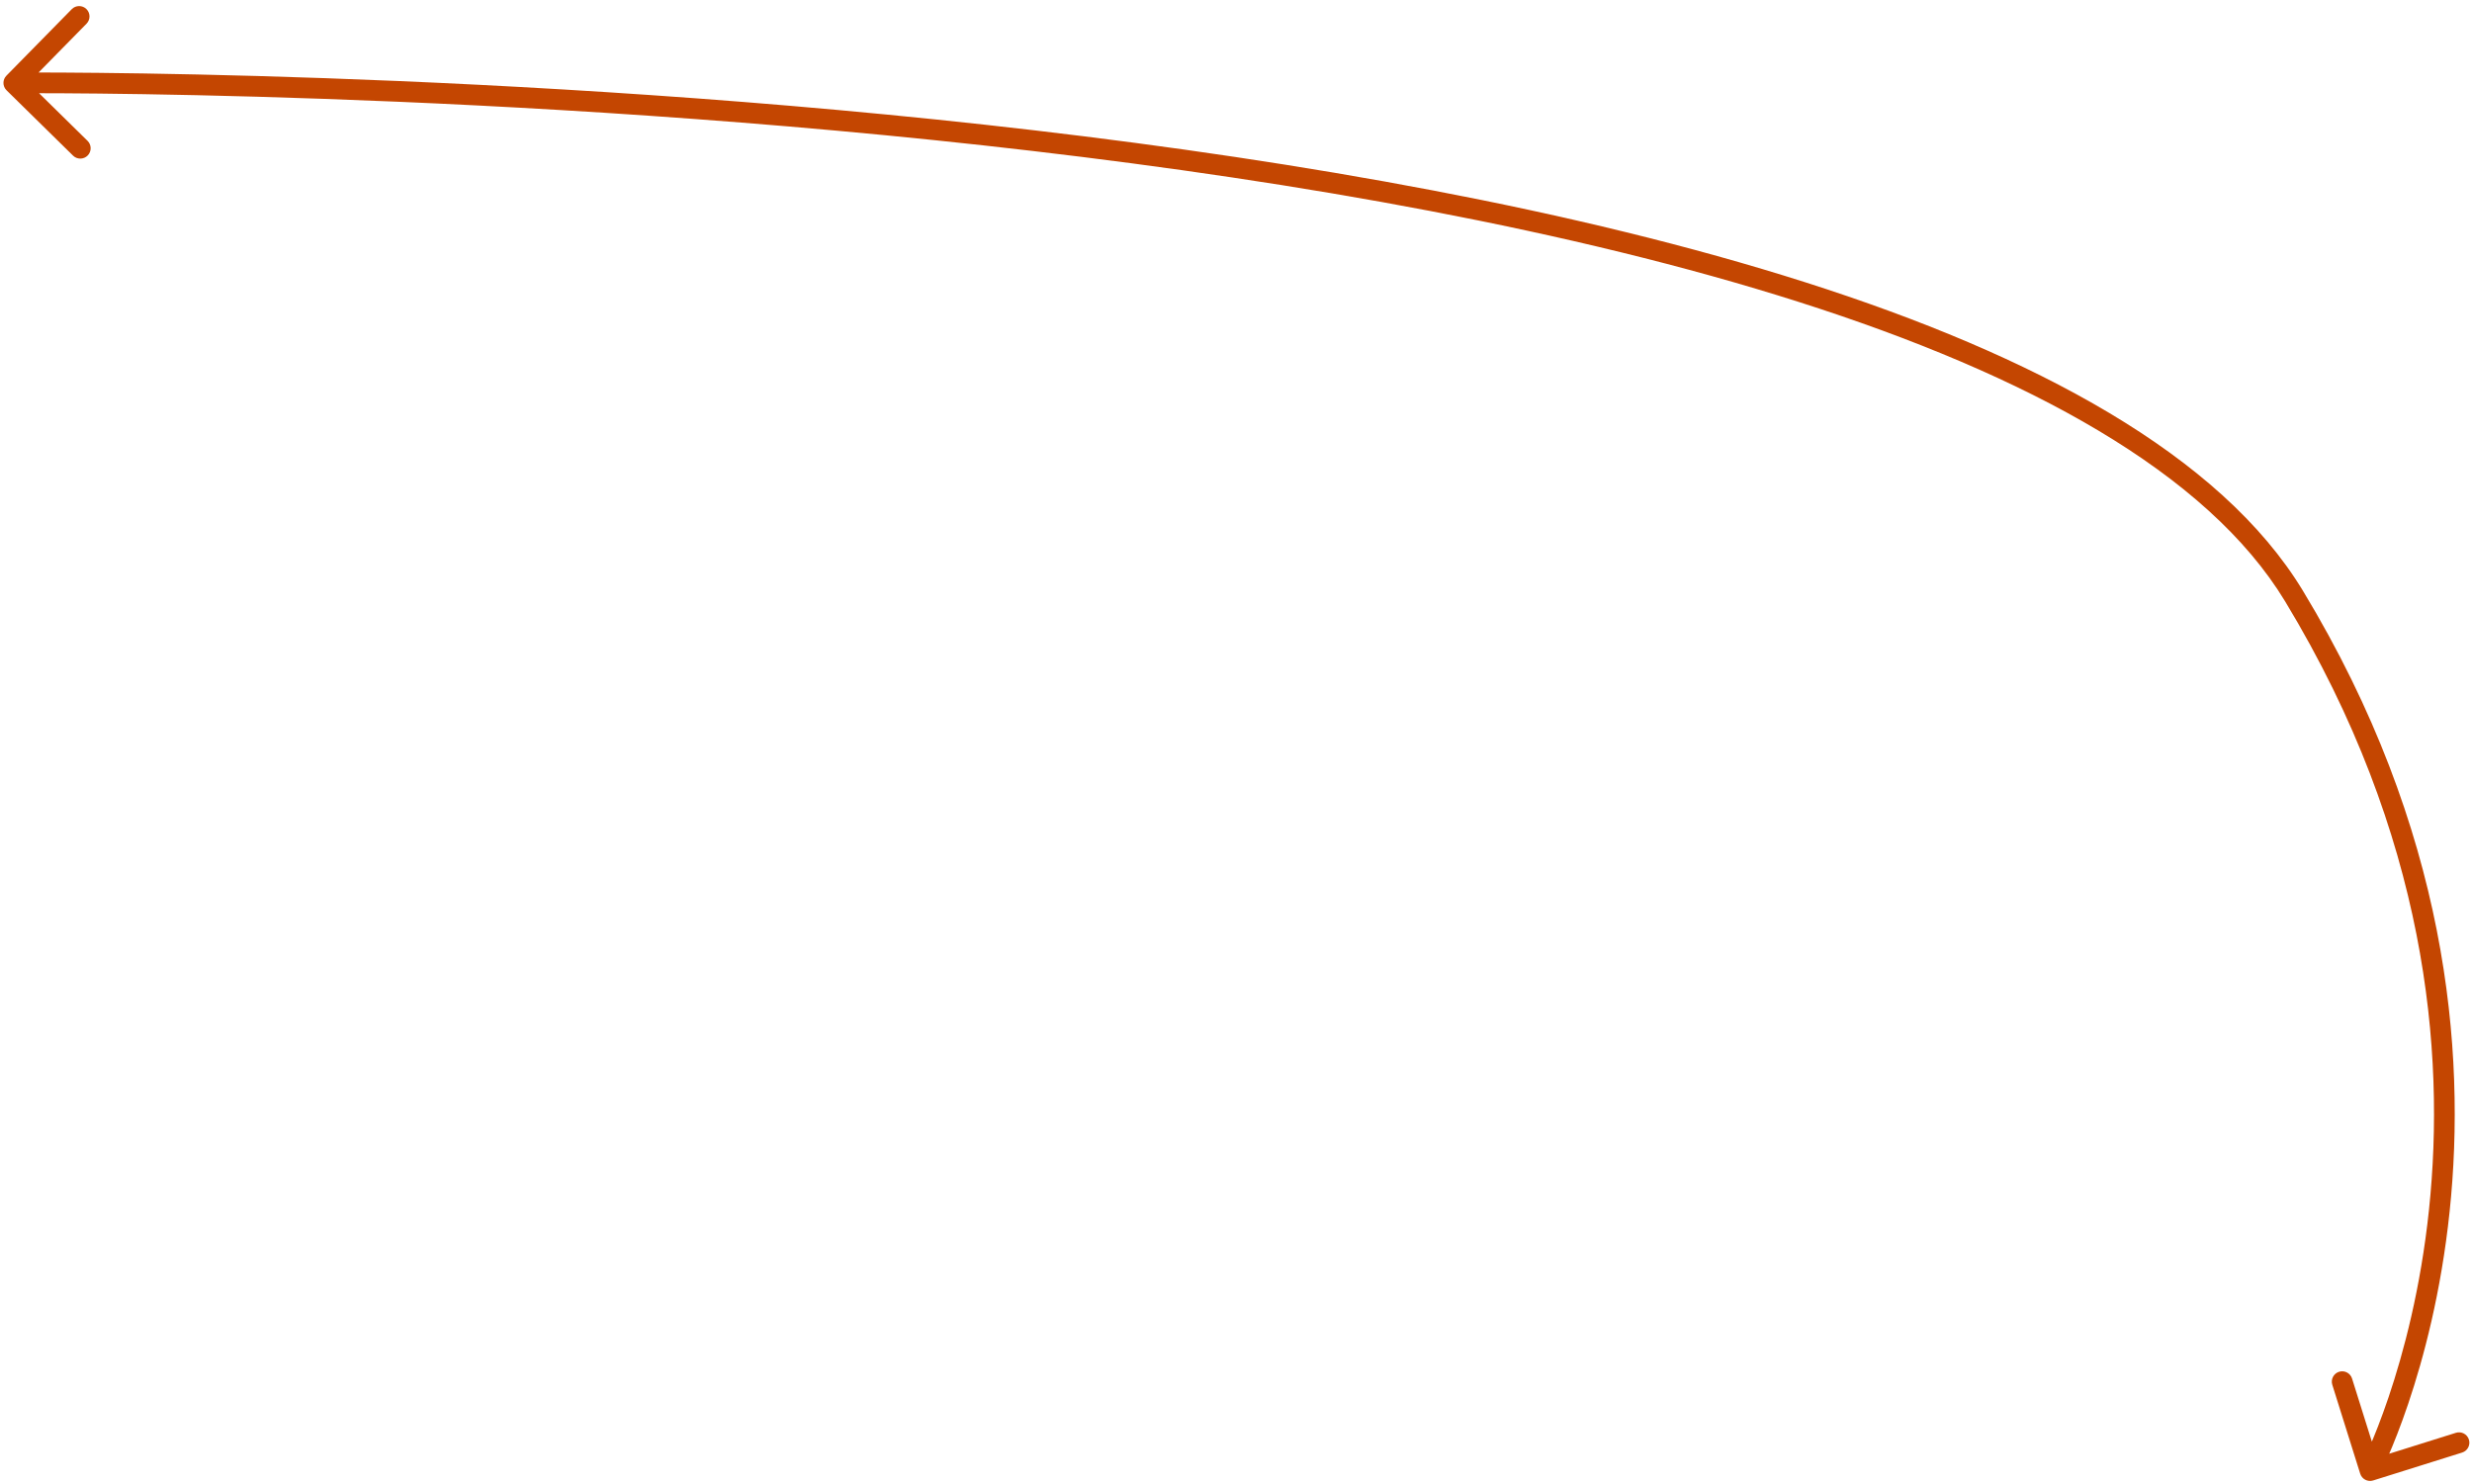 <svg width="358" height="215" viewBox="0 0 358 215" fill="none" xmlns="http://www.w3.org/2000/svg">
<path d="M343.689 214.431C342.899 214.679 342.057 214.239 341.809 213.449L337.767 200.568C337.519 199.778 337.959 198.936 338.749 198.688C339.54 198.44 340.382 198.88 340.63 199.67L344.222 211.12L355.672 207.527C356.462 207.279 357.304 207.719 357.552 208.509C357.8 209.3 357.36 210.142 356.57 210.39L343.689 214.431ZM0.949 13.079C0.358 12.498 0.349 11.549 0.93 10.958L10.392 1.329C10.973 0.738 11.923 0.73 12.514 1.31C13.104 1.891 13.113 2.841 12.532 3.432L4.121 11.991L12.68 20.401C13.271 20.982 13.28 21.932 12.699 22.523C12.118 23.114 11.168 23.122 10.578 22.541L0.949 13.079ZM332.233 86.348L330.949 87.125L332.233 86.348ZM343.24 213C341.91 212.306 341.91 212.306 341.91 212.306C341.91 212.306 341.91 212.306 341.91 212.306C341.911 212.305 341.912 212.303 341.913 212.3C341.916 212.295 341.92 212.286 341.927 212.274C341.939 212.249 341.959 212.211 341.985 212.159C342.038 212.054 342.117 211.894 342.219 211.681C342.424 211.254 342.723 210.612 343.09 209.767C343.825 208.077 344.836 205.575 345.923 202.355C348.097 195.915 350.575 186.609 351.774 175.183C354.171 152.346 351.46 121.021 330.949 87.125L333.516 85.572C354.418 120.116 357.211 152.117 354.758 175.496C353.532 187.178 350.997 196.702 348.765 203.315C347.649 206.622 346.607 209.203 345.841 210.963C345.458 211.844 345.144 212.519 344.924 212.978C344.814 213.208 344.727 213.383 344.667 213.503C344.637 213.563 344.613 213.609 344.597 213.641C344.589 213.657 344.583 213.669 344.578 213.678C344.576 213.683 344.574 213.686 344.572 213.689C344.572 213.69 344.571 213.692 344.571 213.692C344.57 213.694 344.57 213.694 343.24 213ZM330.949 87.125C319.635 68.427 293.67 54.313 260.568 43.755C227.562 33.227 187.844 26.349 149.511 21.862C111.19 17.377 74.312 15.288 47.009 14.321C33.359 13.838 22.106 13.635 14.268 13.553C10.348 13.511 7.282 13.501 5.198 13.5C4.155 13.5 3.358 13.502 2.822 13.504C2.554 13.505 2.351 13.507 2.216 13.508C2.148 13.508 2.097 13.508 2.063 13.509C2.046 13.509 2.034 13.509 2.025 13.509C2.021 13.509 2.018 13.509 2.016 13.509C2.014 13.509 2.013 13.509 2 12.009C1.987 10.509 1.988 10.509 1.991 10.509C1.993 10.509 1.996 10.509 2.001 10.509C2.01 10.509 2.023 10.509 2.04 10.509C2.075 10.508 2.127 10.508 2.196 10.508C2.334 10.507 2.539 10.505 2.809 10.504C3.349 10.502 4.151 10.5 5.198 10.5C7.293 10.501 10.369 10.512 14.299 10.553C22.159 10.635 33.437 10.839 47.115 11.323C74.469 12.292 111.433 14.385 149.86 18.883C188.276 23.379 228.21 30.285 261.48 40.897C294.655 51.478 321.589 65.862 333.516 85.572L330.949 87.125Z" fill="#C44601"/>
</svg>
